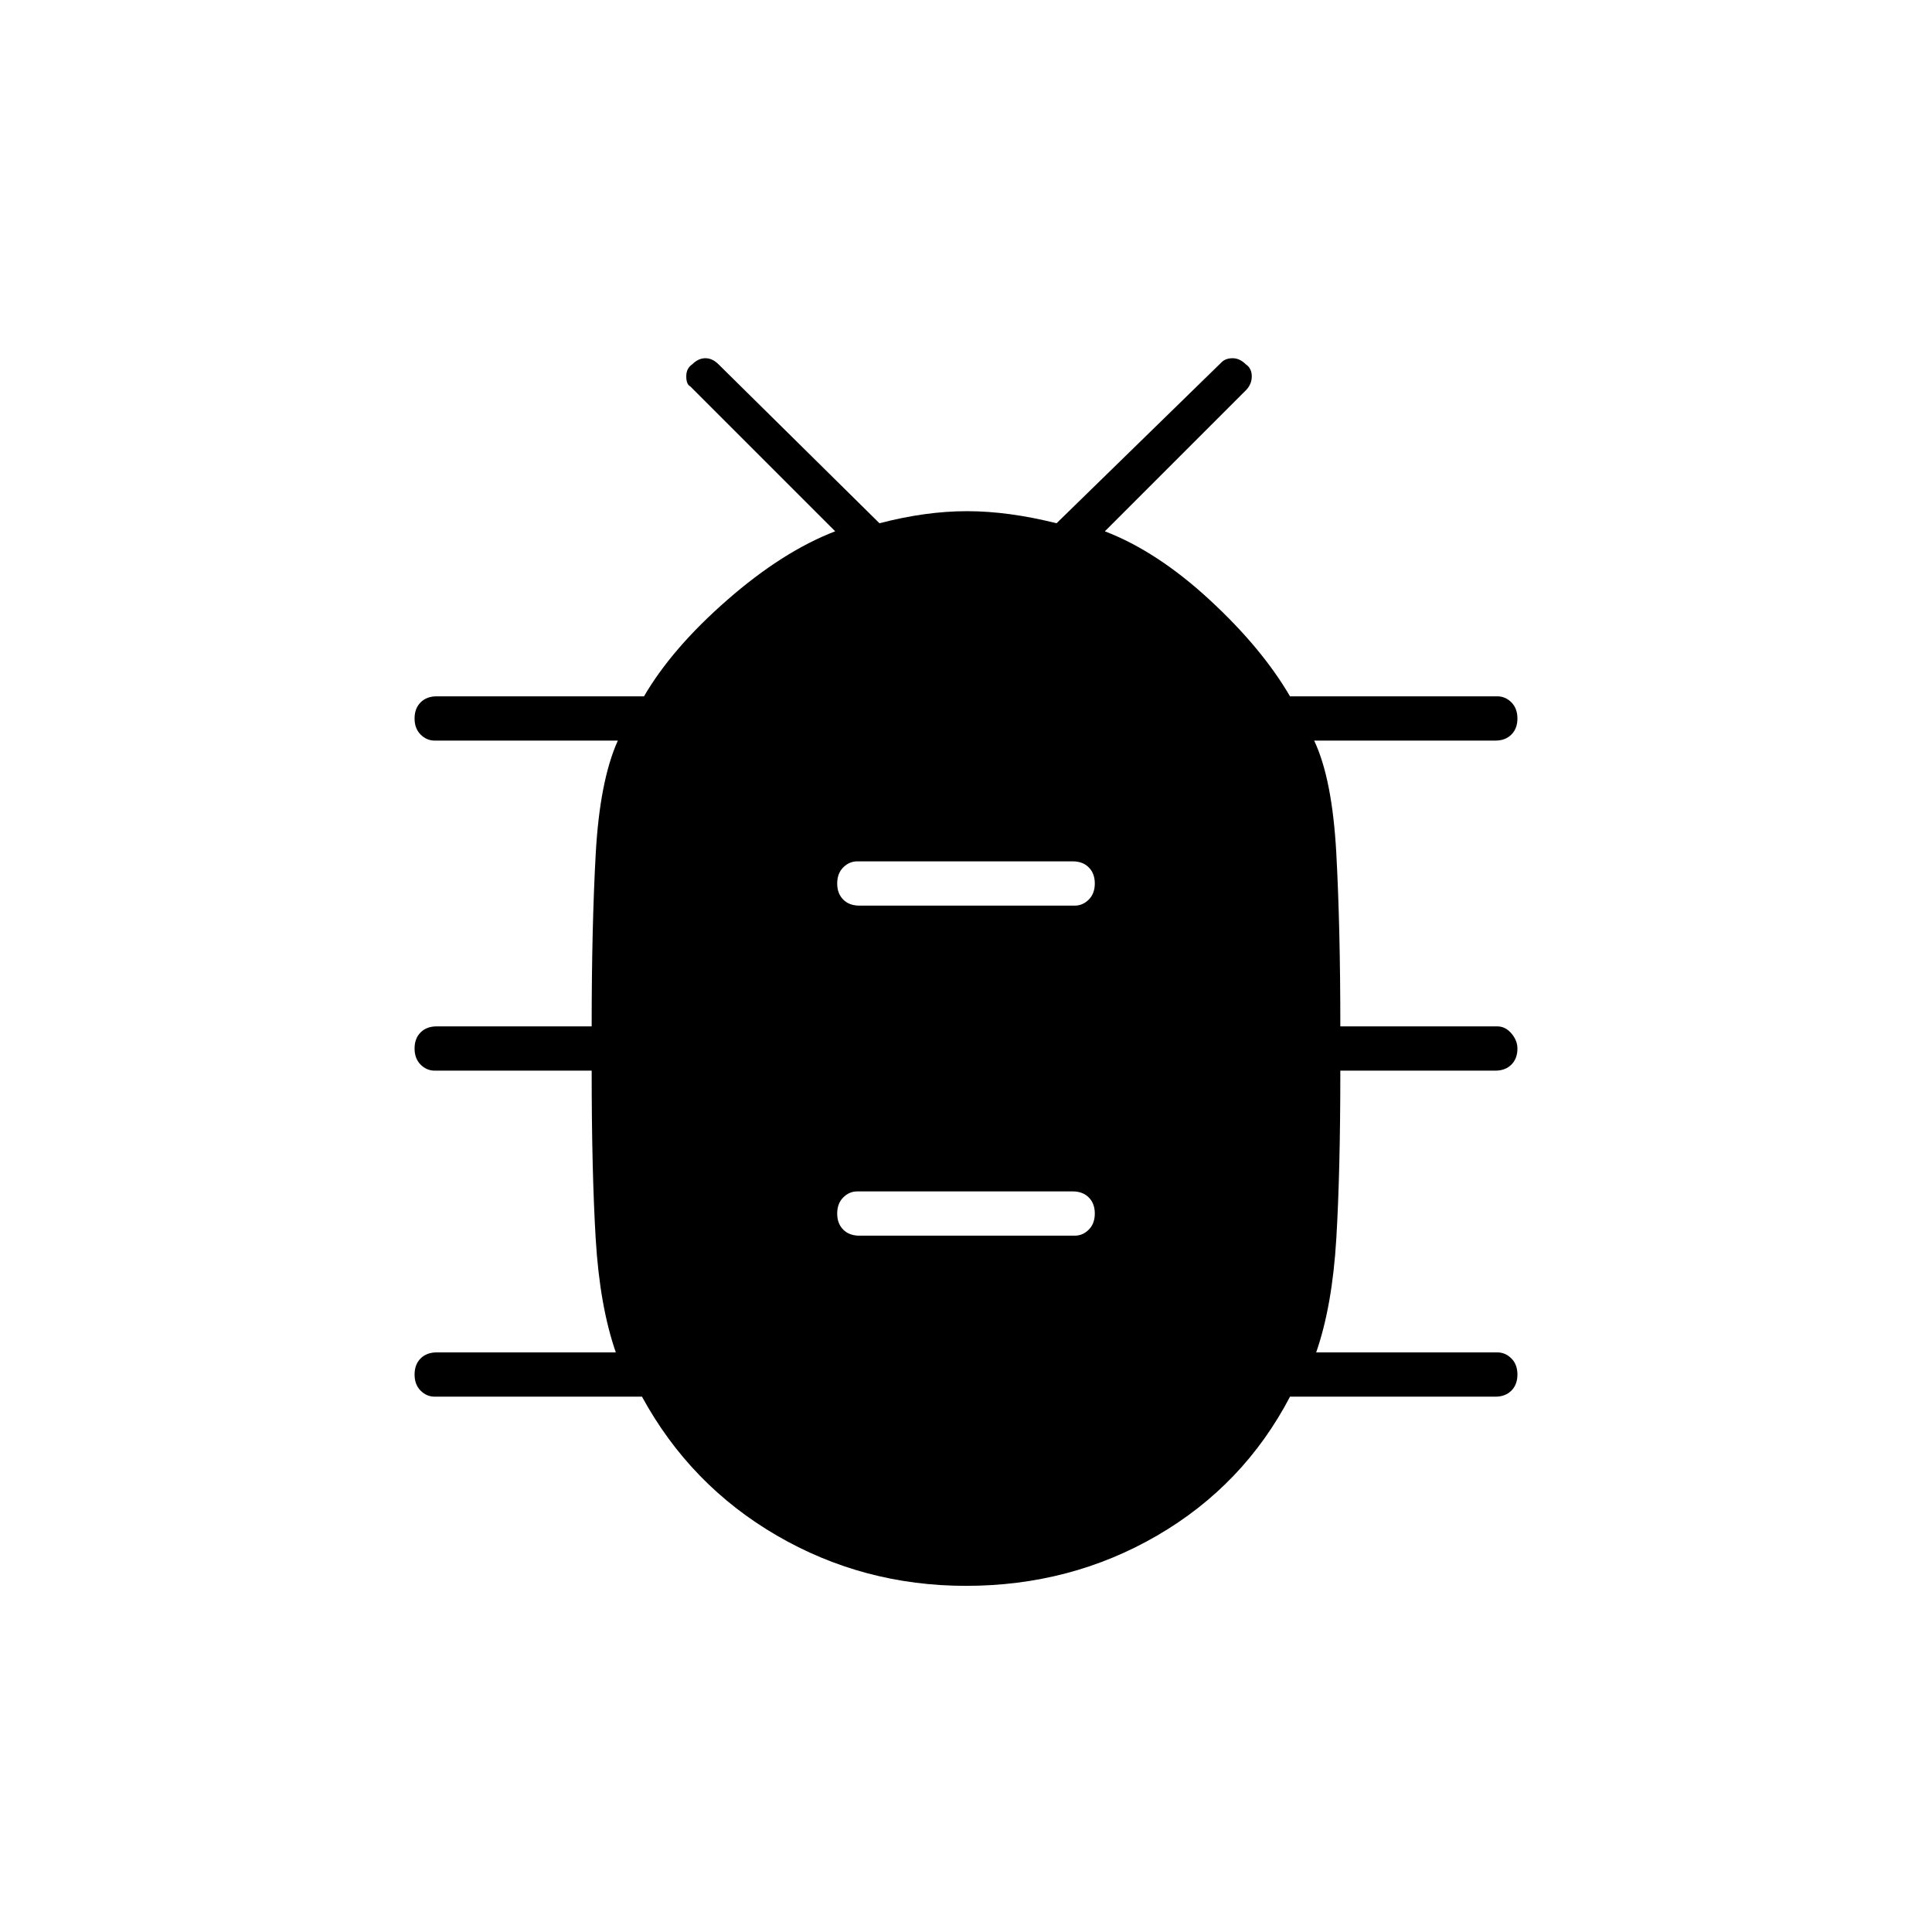 <svg xmlns="http://www.w3.org/2000/svg" width="48" height="48" viewBox="0 0 48 48"><path d="M24 39.4q-2.55 0-4.7-1.25-2.15-1.25-3.35-3.45H10.8q-.2 0-.35-.15-.15-.15-.15-.4t.15-.4q.15-.15.4-.15h4.45q-.4-1.15-.5-2.825-.1-1.675-.1-4.175h-3.9q-.2 0-.35-.15-.15-.15-.15-.4t.15-.4q.15-.15.4-.15h3.85q0-2.45.1-4.275.1-1.825.55-2.825H10.8q-.2 0-.35-.15-.15-.15-.15-.4t.15-.4q.15-.15.4-.15H16q.7-1.2 2.075-2.4 1.375-1.2 2.675-1.7l-3.6-3.6q-.1-.05-.1-.25t.15-.3q.15-.15.325-.15.175 0 .325.15l4 3.95q1.15-.3 2.175-.3t2.225.3l4.1-4q.1-.1.275-.1.175 0 .325.15.15.1.15.3 0 .2-.15.35l-3.5 3.5q1.3.5 2.6 1.7t2 2.4h5.15q.2 0 .35.15.15.15.15.4t-.15.4q-.15.15-.4.15h-4.5q.45.95.55 2.8.1 1.85.1 4.3h3.9q.2 0 .35.175.15.175.15.375 0 .25-.15.4-.15.15-.4.15H33.3q0 2.5-.1 4.175-.1 1.675-.5 2.825h4.5q.2 0 .35.15.15.15.15.4t-.15.4q-.15.15-.4.15h-5.1q-1.15 2.2-3.3 3.45T24 39.4Zm-2.65-8.7h5.35q.2 0 .35-.15.15-.15.15-.4t-.15-.4q-.15-.15-.4-.15H21.3q-.2 0-.35.15-.15.15-.15.4t.15.4q.15.15.4.15Zm0-8.2h5.35q.2 0 .35-.15.15-.15.15-.4t-.15-.4q-.15-.15-.4-.15H21.3q-.2 0-.35.15-.15.15-.15.4t.15.4q.15.15.4.15Z"/></svg>